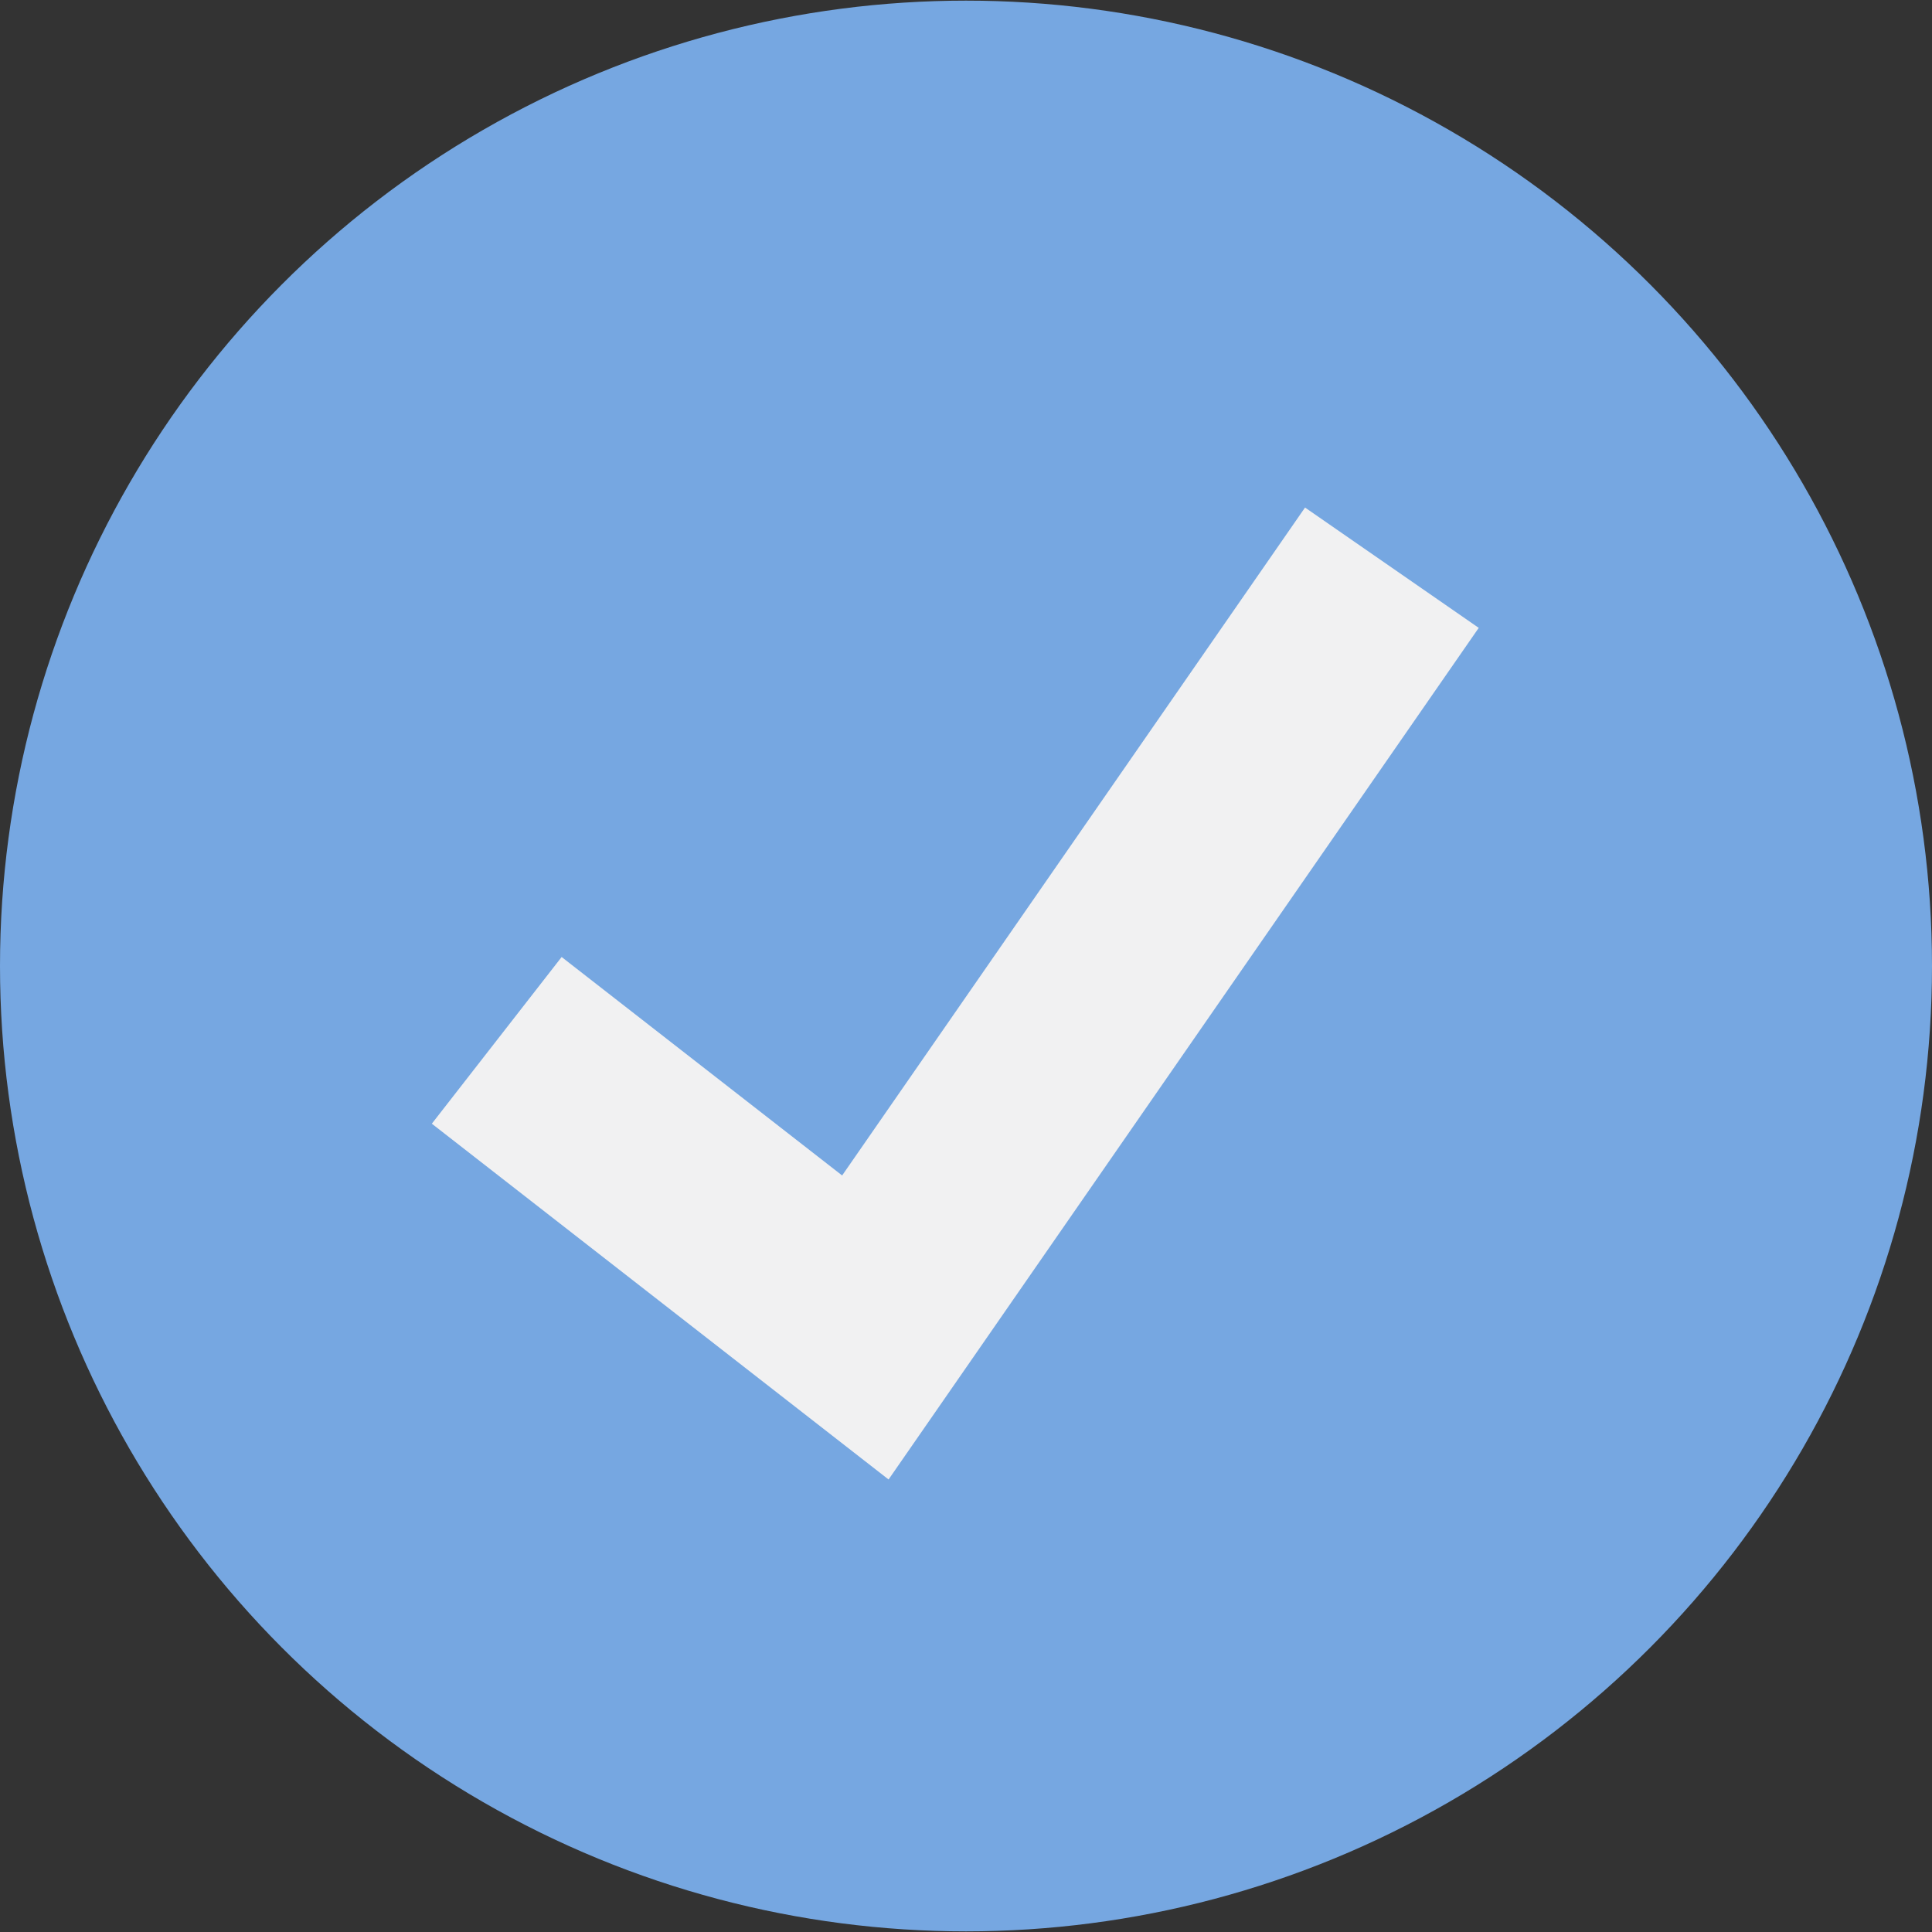 <svg xmlns="http://www.w3.org/2000/svg" xmlns:xlink="http://www.w3.org/1999/xlink" version="1.1" id="Layer_1" x="0px" y="0px" viewBox="0 0 512 512" style="enable-background:new 0 0 512 512;" xml:space="preserve" width="512" height="512" class=""><rect x="0" y="0" width="512" height="512" fill="#333333" stroke="none"/><g><ellipse style="fill:#76a7e1" cx="256" cy="256" rx="256" ry="255.832" data-original="#E21B1B" class="" data-old_color="#E21B1B"></ellipse><polygon style="fill:#F1F1F2" points="235.48,392.08 114.44,297.792 148.84,253.616 223.176,311.512 345.848,134.504   391.88,166.392 " data-original="#FFFFFF" class="active-path" data-old_color="#F0F1F2"></polygon></g> </svg>
